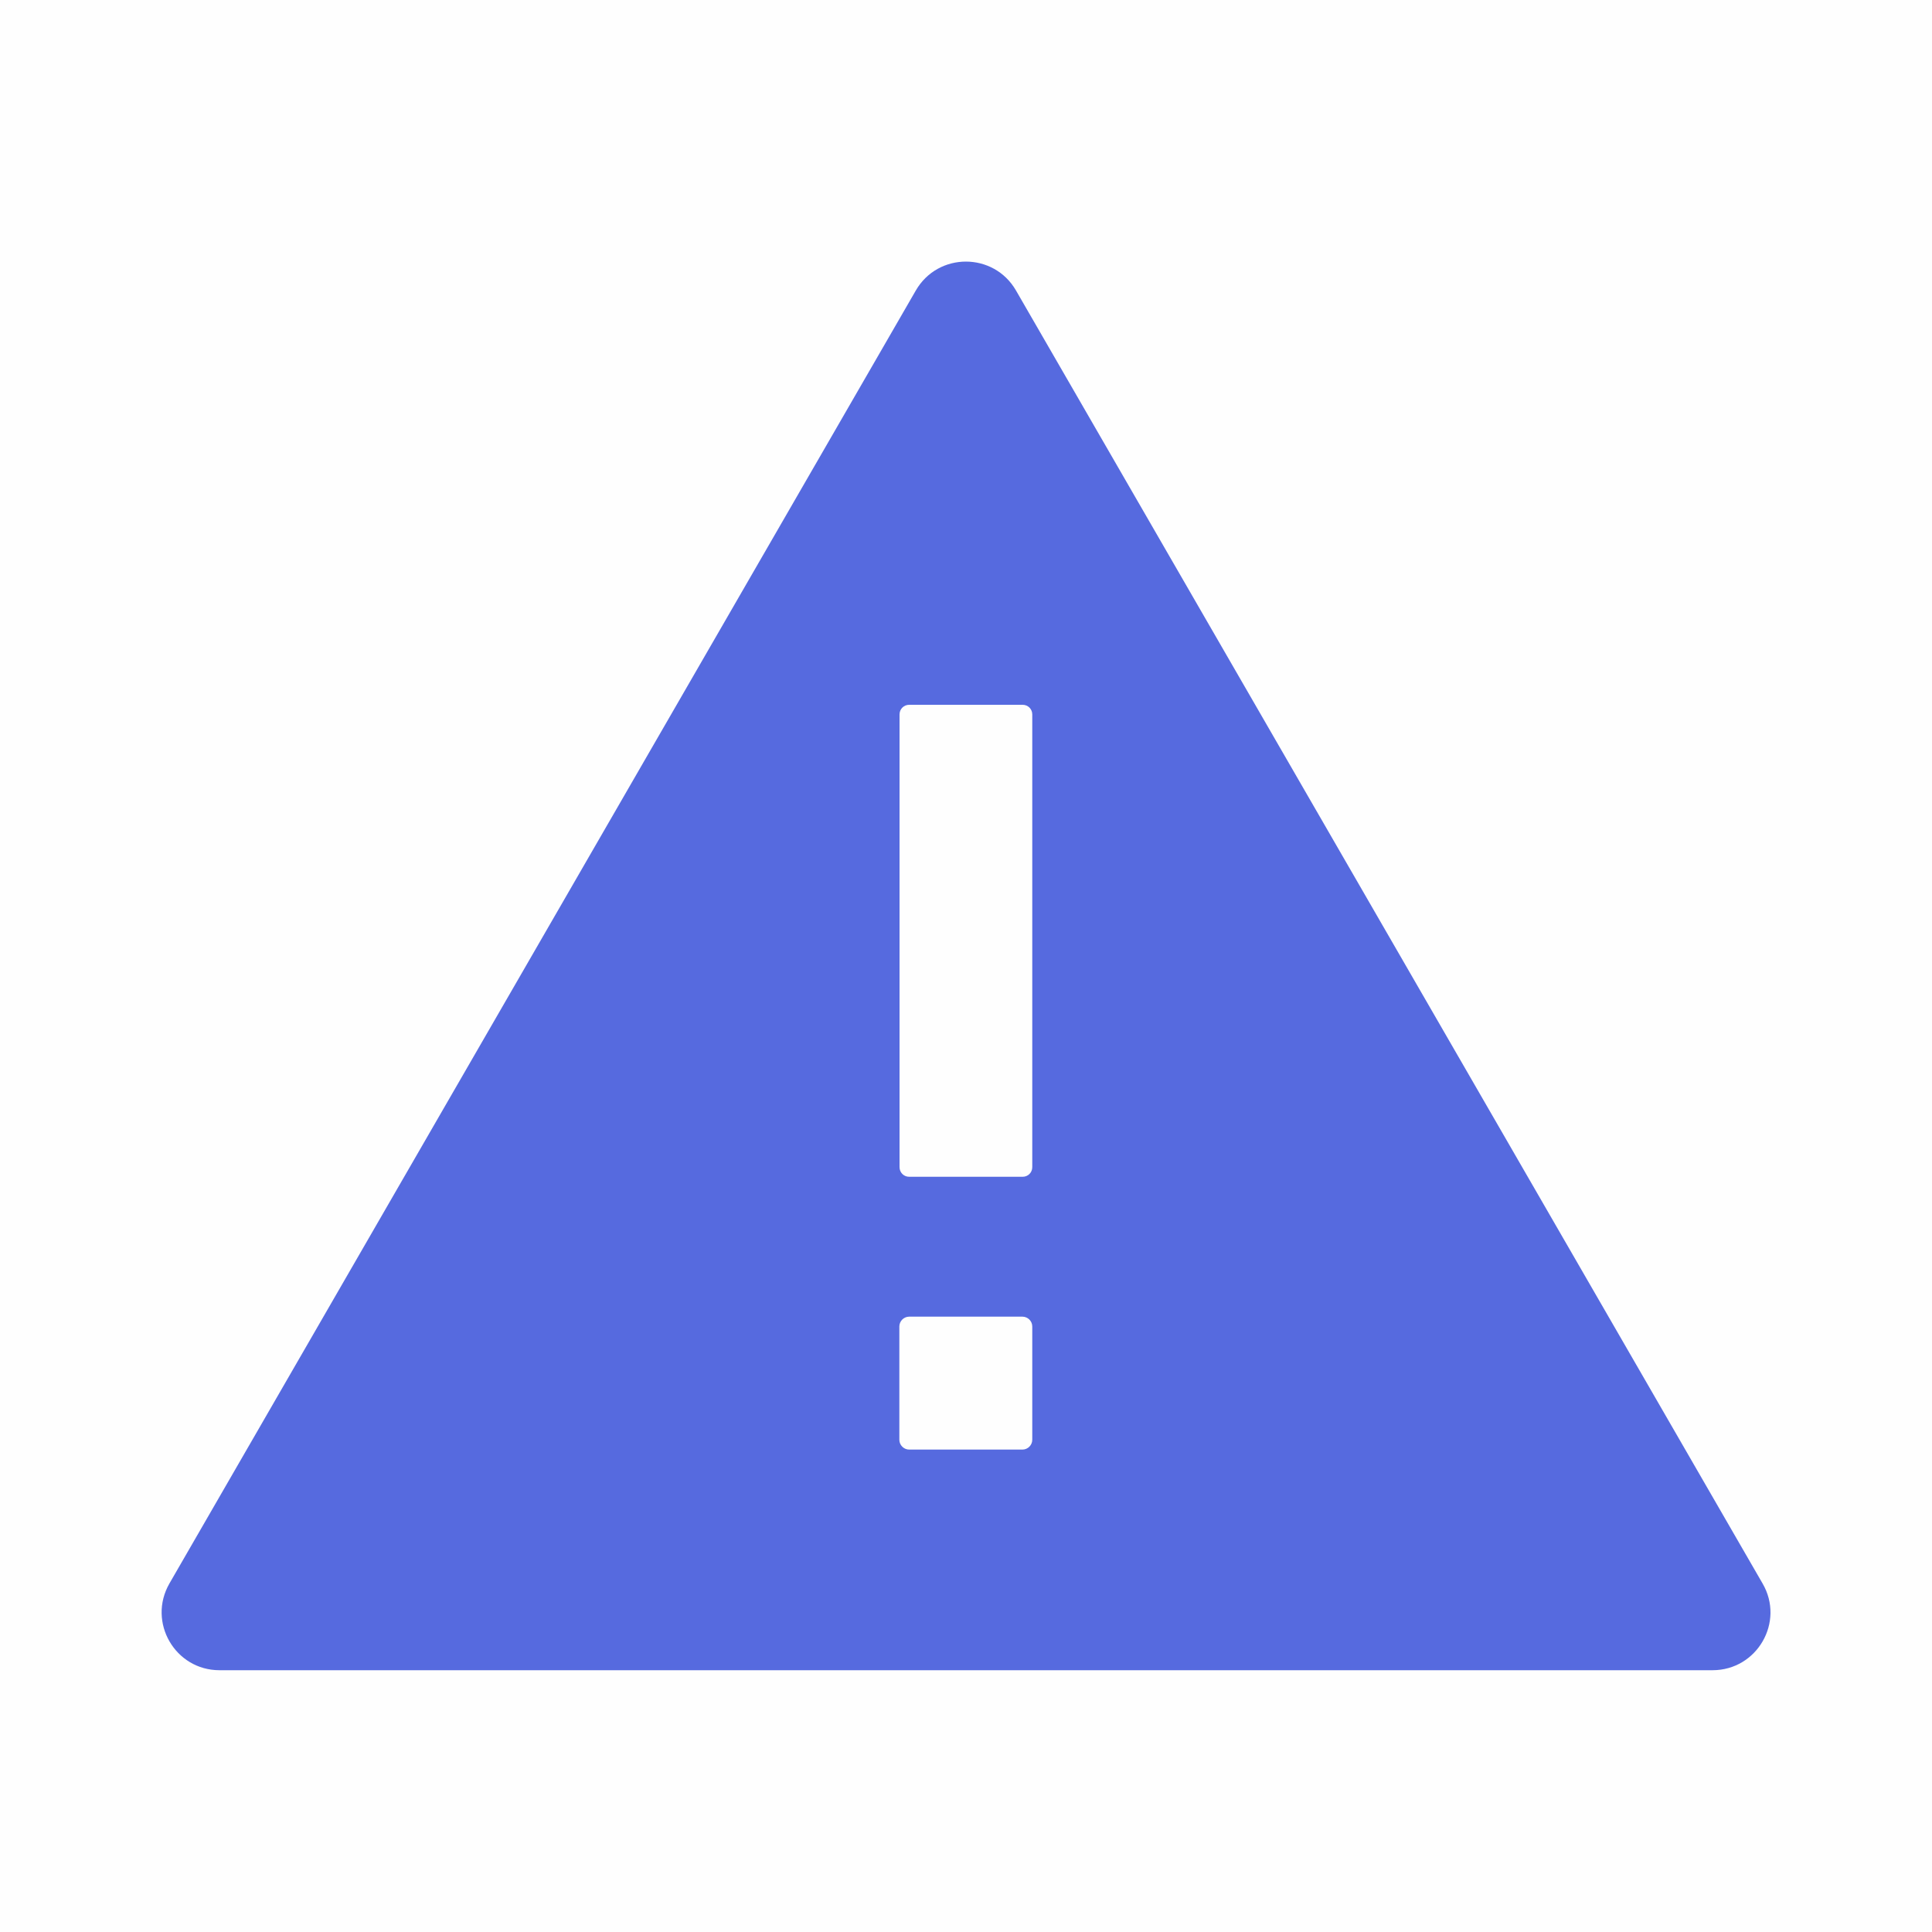 <svg xmlns="http://www.w3.org/2000/svg" viewBox="0 0 100 100"><path style="fill:rgba(0, 0, 0, 0.004)" d="M0 0h100v100H0z"/><path d="M91.23 81.96 52.59 15.04c-1.15-2-4.04-2-5.19 0L8.77 81.96c-1.15 2 .29 4.49 2.59 4.49h77.28c2.31 0 3.75-2.5 2.59-4.49Zm-37.8-7.44c0 .28-.23.51-.51.51h-5.86c-.28 0-.51-.23-.51-.51v-5.86c0-.28.23-.51.51-.51h5.86c.28 0 .51.23.51.51v5.86Zm0-14.11c0 .28-.22.5-.5.5h-5.87c-.28 0-.5-.22-.5-.5V36.98c0-.28.22-.5.5-.5h5.87c.28 0 .5.22.5.5v23.43Z" style="fill:#566adf"/></svg>